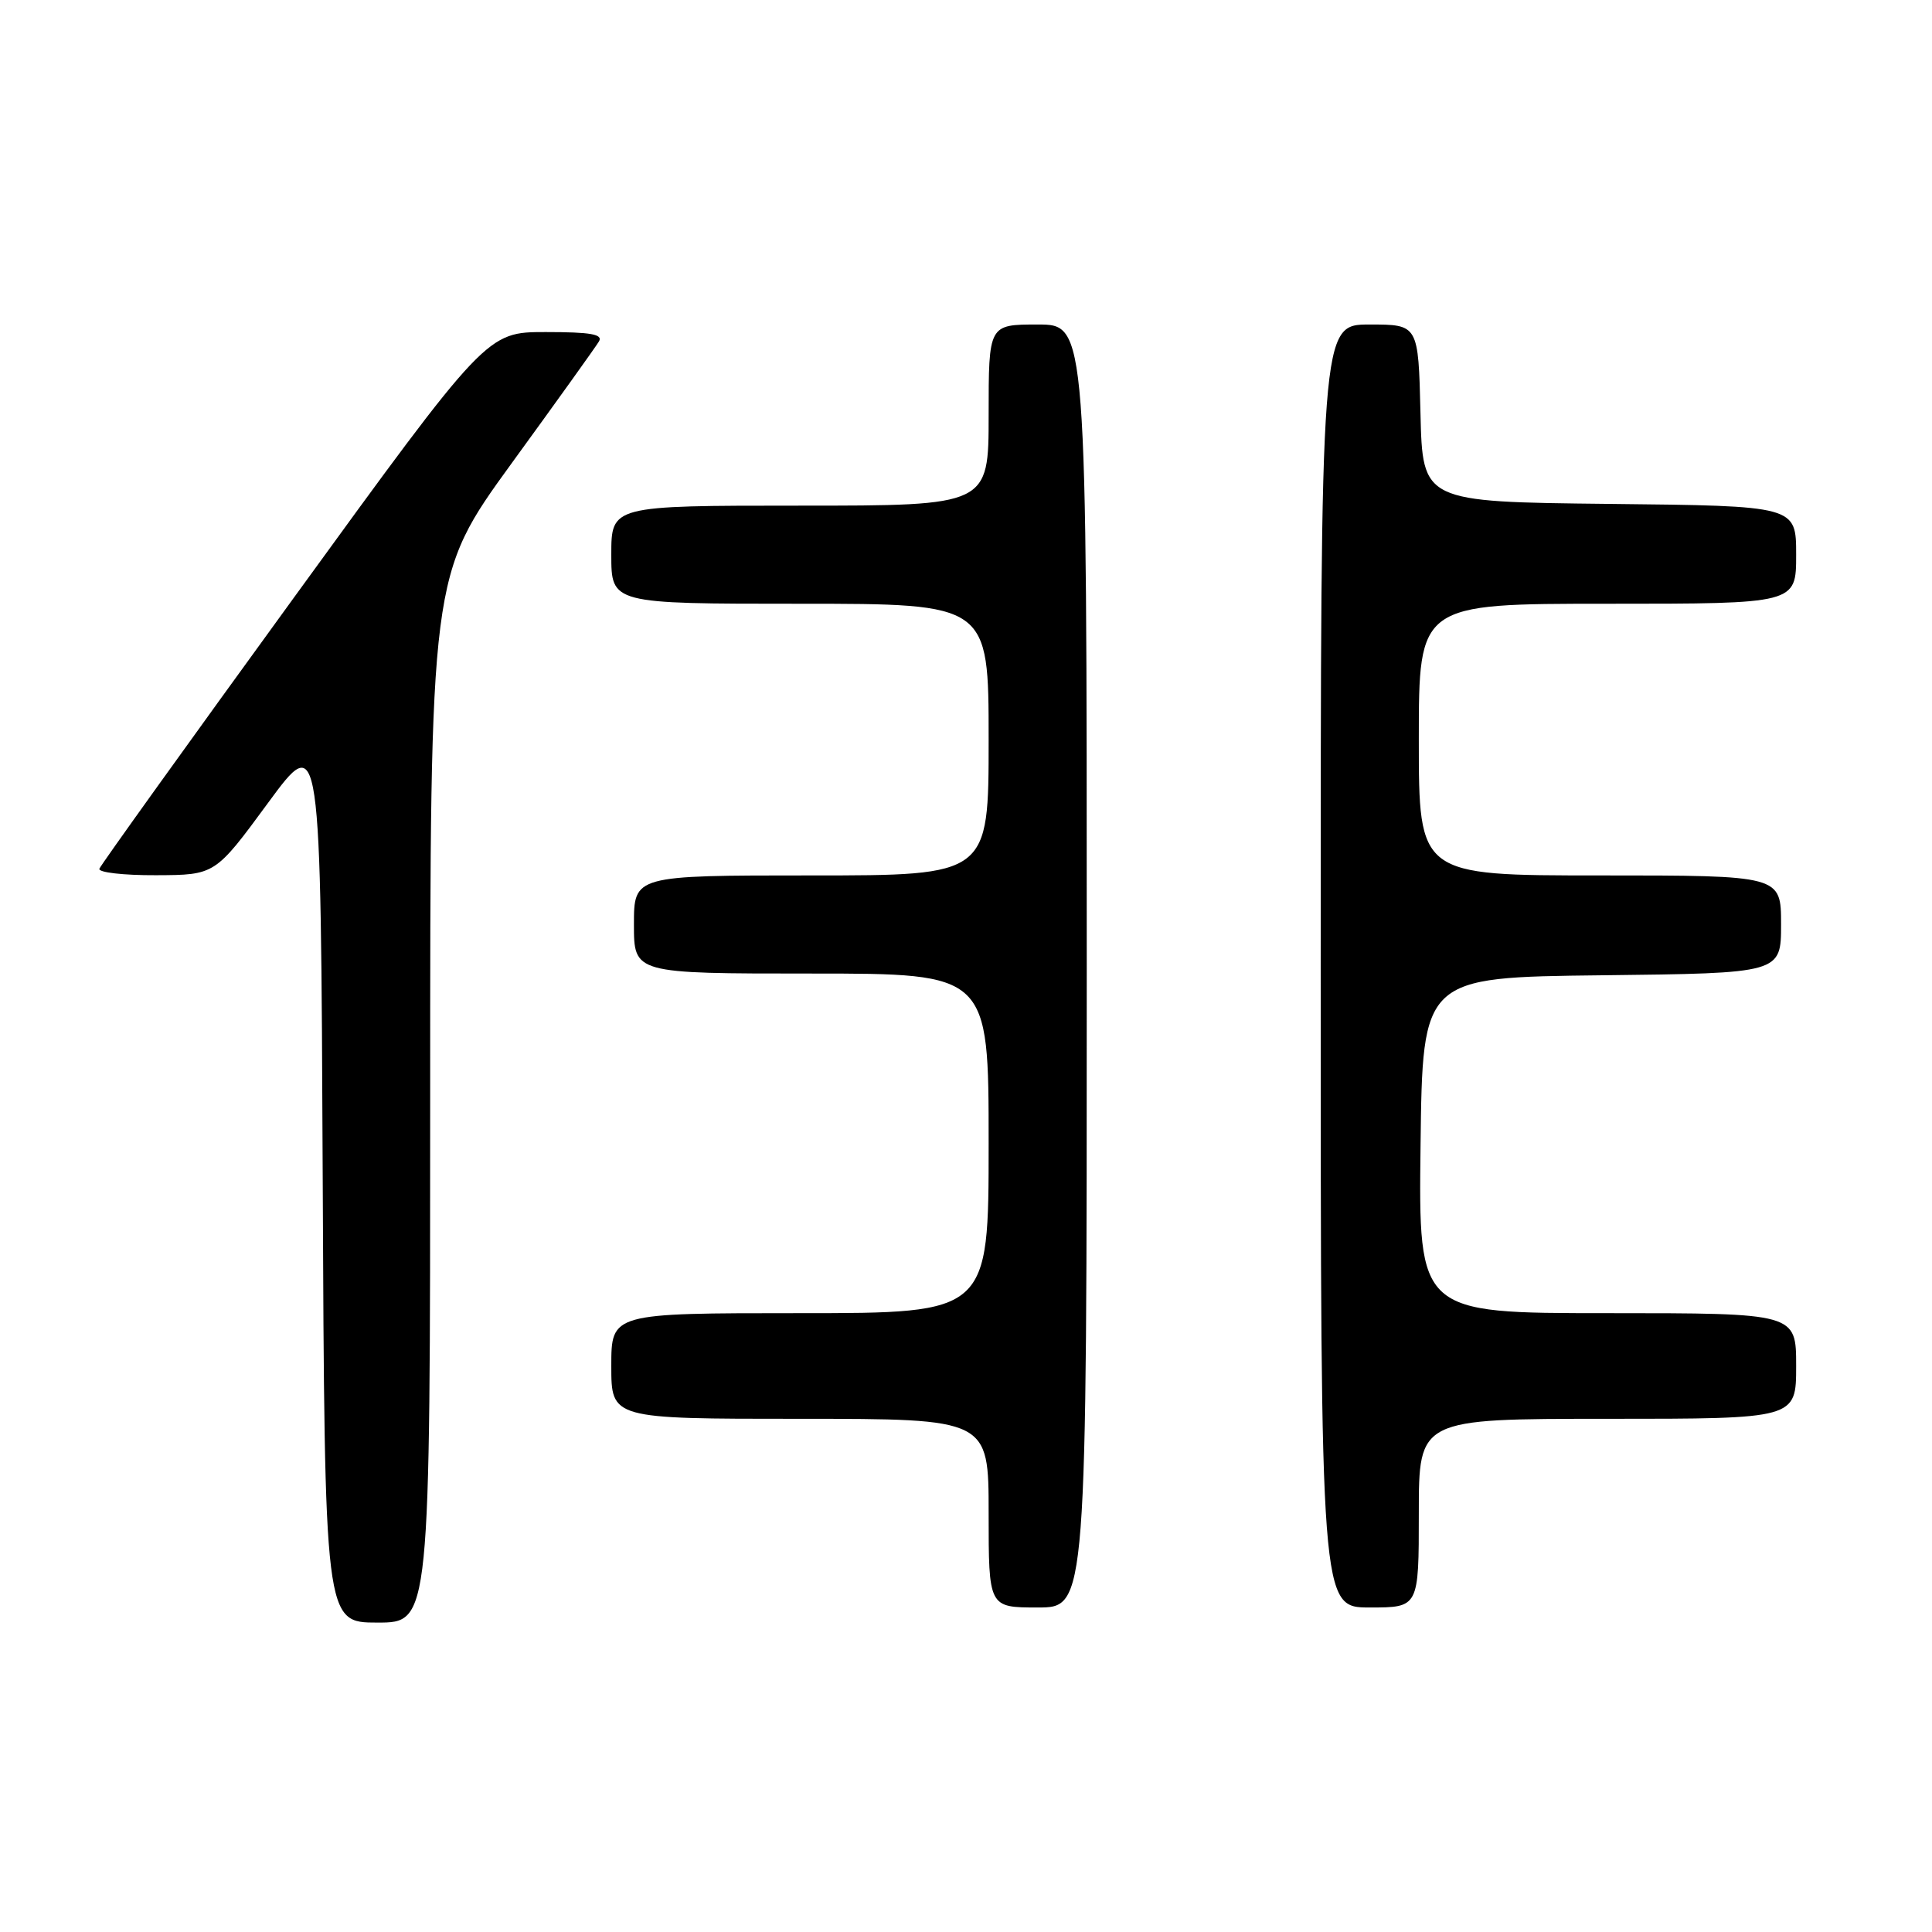 <?xml version="1.0" encoding="UTF-8" standalone="no"?>
<!DOCTYPE svg PUBLIC "-//W3C//DTD SVG 1.1//EN" "http://www.w3.org/Graphics/SVG/1.1/DTD/svg11.dtd" >
<svg xmlns="http://www.w3.org/2000/svg" xmlns:xlink="http://www.w3.org/1999/xlink" version="1.1" viewBox="0 0 256 256">
 <g >
 <path fill="currentColor"
d=" M 57.00 145.63 C 57.00 76.26 57.00 76.26 67.80 61.38 C 73.75 53.20 78.95 45.94 79.36 45.25 C 79.94 44.29 78.29 44.00 72.31 44.00 C 64.50 44.00 64.50 44.00 39.00 79.11 C 24.97 98.42 13.35 114.62 13.17 115.11 C 12.98 115.60 16.36 115.99 20.67 115.97 C 28.50 115.94 28.50 115.94 35.50 106.41 C 42.50 96.88 42.50 96.88 42.76 155.94 C 43.02 215.00 43.02 215.00 50.01 215.00 C 57.00 215.00 57.00 215.00 57.00 145.63 Z  M 144.00 128.00 C 144.00 43.00 144.00 43.00 137.50 43.00 C 131.00 43.00 131.00 43.00 131.00 55.00 C 131.00 67.00 131.00 67.00 106.00 67.00 C 81.00 67.00 81.00 67.00 81.00 73.50 C 81.00 80.00 81.00 80.00 106.00 80.00 C 131.00 80.00 131.00 80.00 131.00 98.00 C 131.00 116.00 131.00 116.00 107.50 116.00 C 84.00 116.00 84.00 116.00 84.00 122.50 C 84.00 129.00 84.00 129.00 107.50 129.00 C 131.00 129.00 131.00 129.00 131.00 151.50 C 131.00 174.00 131.00 174.00 106.00 174.00 C 81.00 174.00 81.00 174.00 81.00 181.00 C 81.00 188.00 81.00 188.00 106.00 188.00 C 131.00 188.00 131.00 188.00 131.00 200.50 C 131.00 213.00 131.00 213.00 137.50 213.00 C 144.00 213.00 144.00 213.00 144.00 128.00 Z  M 188.00 200.50 C 188.00 188.00 188.00 188.00 213.00 188.00 C 238.00 188.00 238.00 188.00 238.00 181.00 C 238.00 174.00 238.00 174.00 212.98 174.00 C 187.96 174.00 187.96 174.00 188.23 151.75 C 188.50 129.50 188.50 129.50 212.25 129.23 C 236.00 128.96 236.00 128.96 236.00 122.48 C 236.00 116.00 236.00 116.00 212.00 116.00 C 188.00 116.00 188.00 116.00 188.00 98.00 C 188.00 80.00 188.00 80.00 213.00 80.00 C 238.00 80.00 238.00 80.00 238.00 73.52 C 238.00 67.03 238.00 67.03 213.25 66.77 C 188.50 66.50 188.50 66.50 188.22 54.75 C 187.94 43.00 187.94 43.00 181.47 43.00 C 175.00 43.00 175.00 43.00 175.00 128.00 C 175.00 213.00 175.00 213.00 181.50 213.00 C 188.00 213.00 188.00 213.00 188.00 200.50 Z "/>
</g>
</svg>